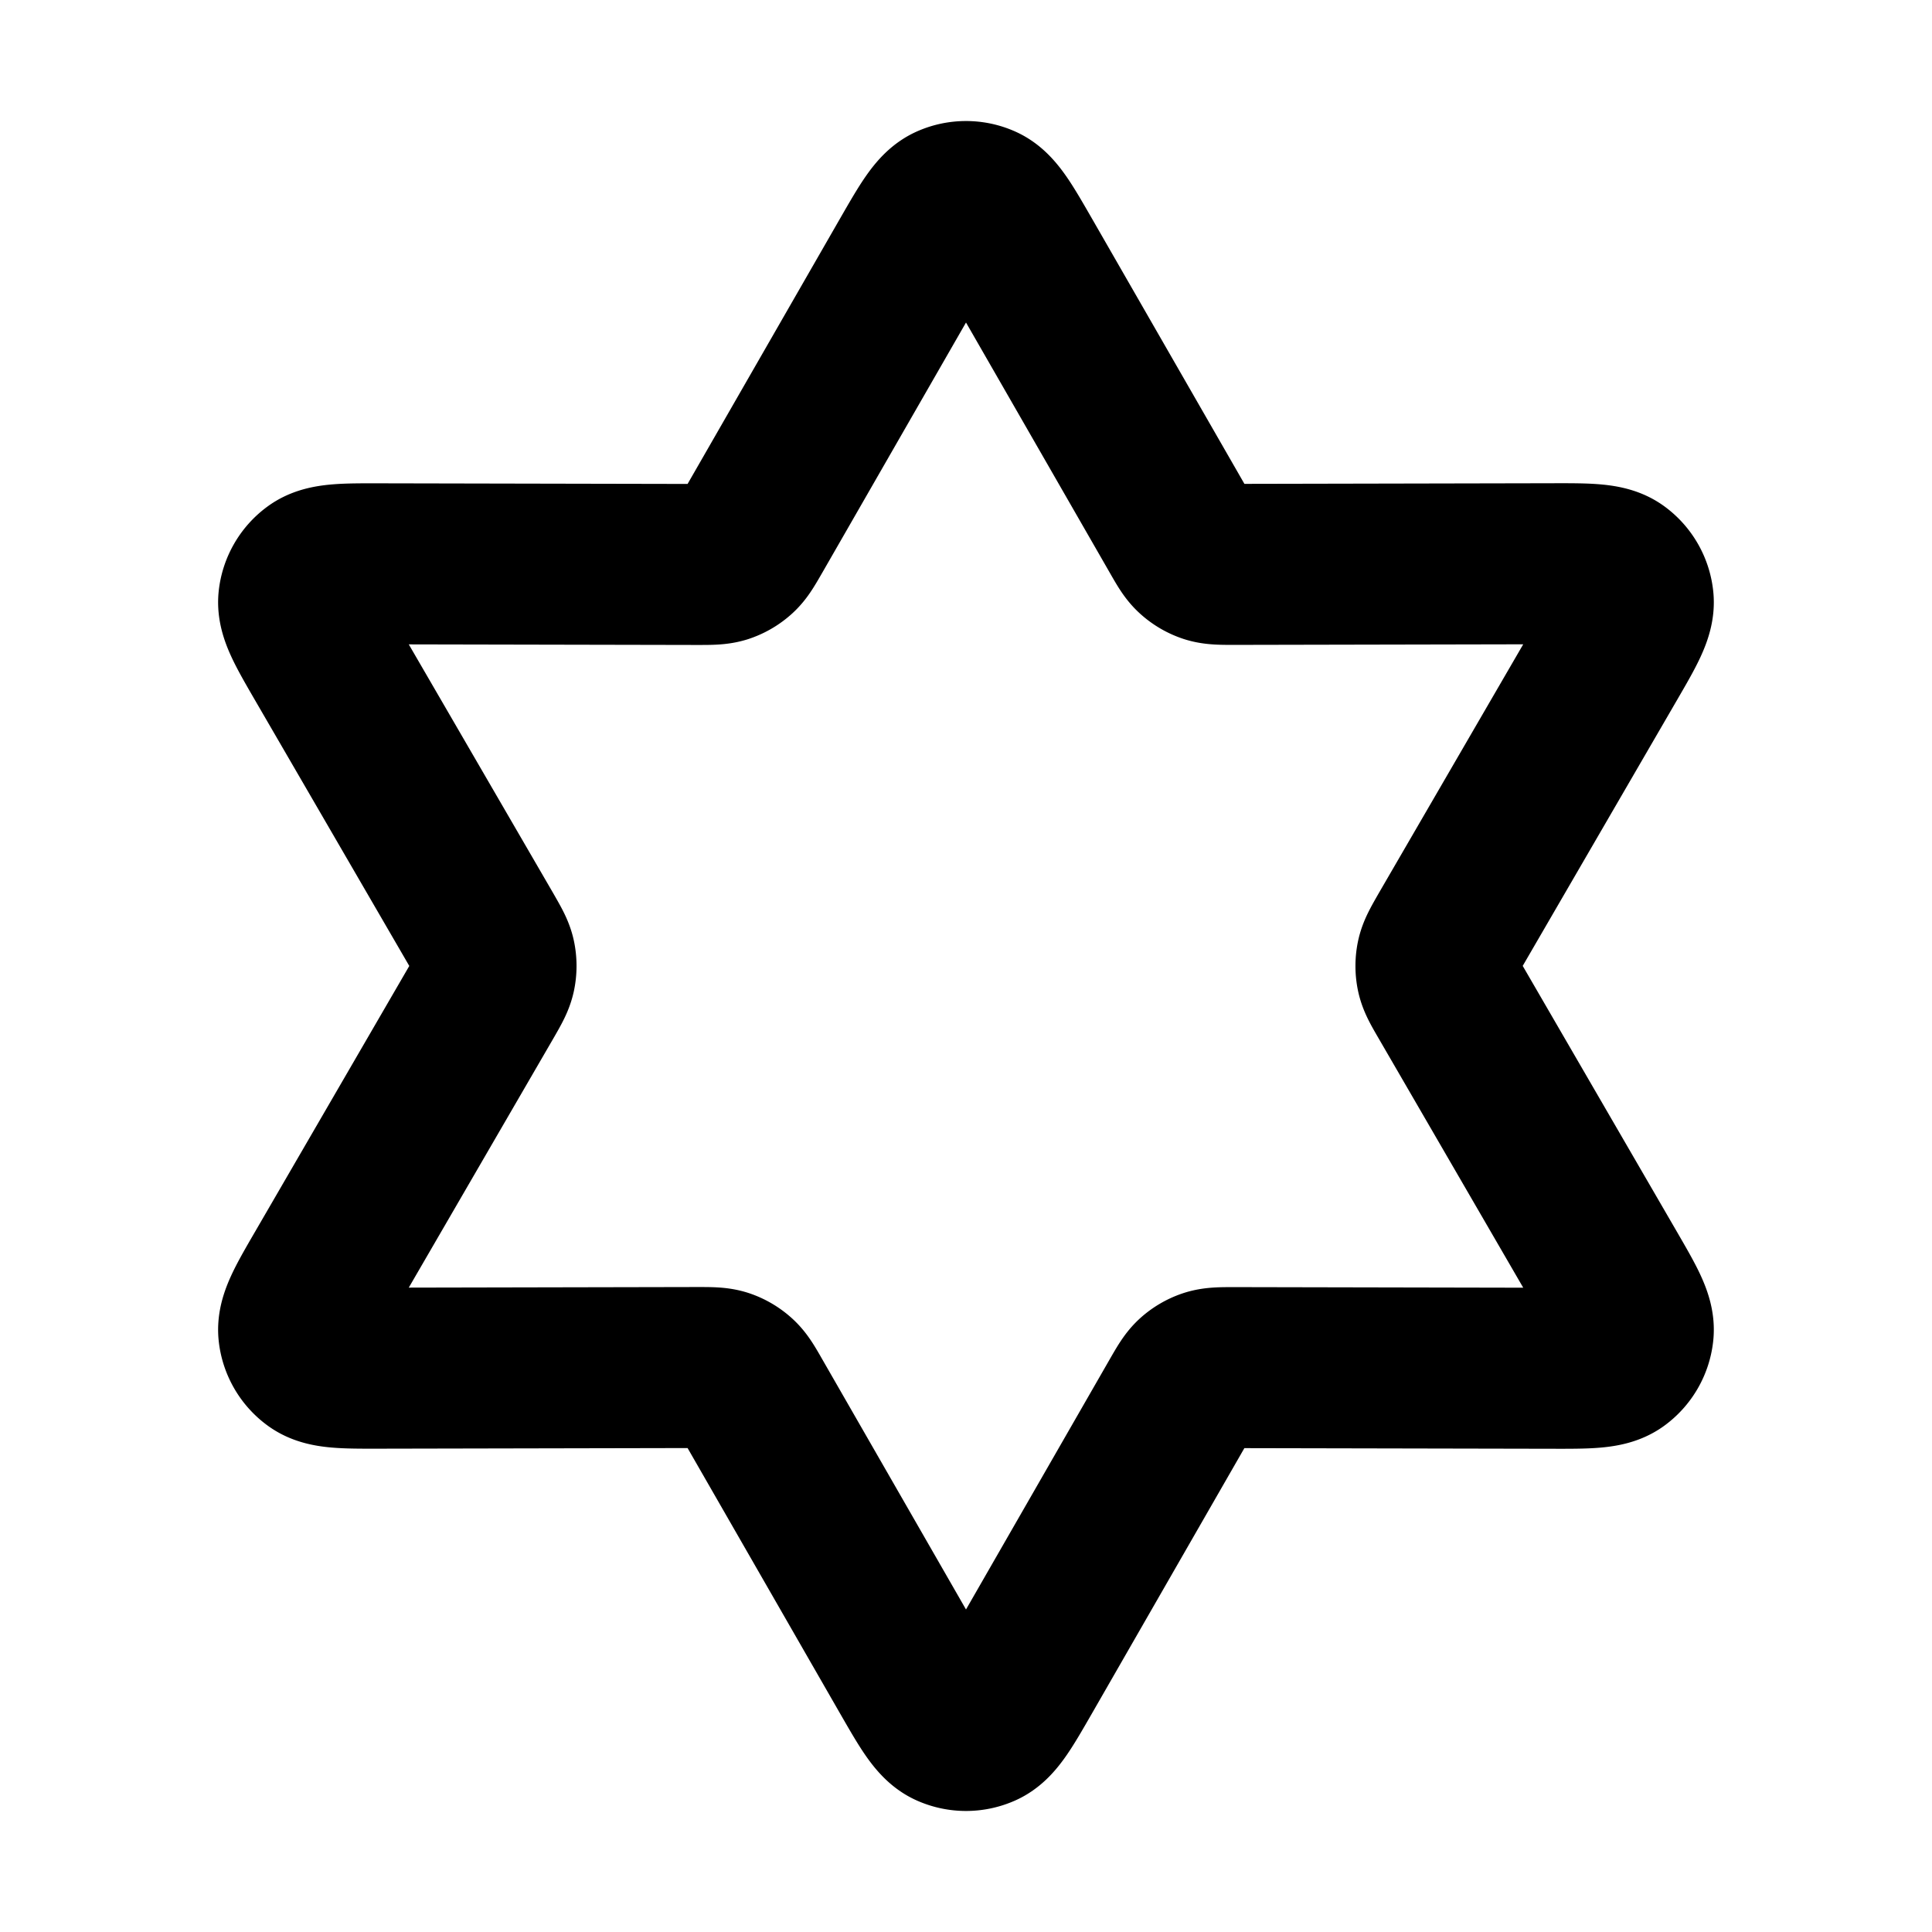 <svg xmlns="http://www.w3.org/2000/svg" fill="none" viewBox="0 0 24 24" stroke="currentColor"><path stroke="currentColor" stroke-linecap="round" stroke-linejoin="round" stroke-width="2" d="M11.306 3.207c.228-.396.342-.594.49-.66a.5.5 0 0 1 .408 0c.148.066.262.264.49.66l1.955 3.402c.084.147.126.22.185.273a.5.5 0 0 0 .18.105c.077.024.161.024.33.024l3.924-.008c.457-.001.685-.002.817.094a.5.5 0 0 1 .203.353c.017.162-.097.36-.326.754l-1.97 3.394c-.084.147-.126.22-.143.297a.5.5 0 0 0 0 .21c.017.077.059.15.144.296l1.969 3.395c.229.395.343.592.326.754a.5.5 0 0 1-.203.353c-.132.096-.36.095-.817.094l-3.924-.008c-.169 0-.253 0-.33.024a.5.5 0 0 0-.18.104c-.059.054-.101.127-.185.273l-1.955 3.403c-.228.396-.342.594-.49.66a.5.5 0 0 1-.408 0c-.148-.066-.262-.264-.49-.66L9.351 17.39c-.084-.147-.126-.22-.185-.273a.5.5 0 0 0-.18-.105c-.077-.024-.161-.024-.33-.024l-3.924.008c-.457.001-.685.002-.817-.094a.5.5 0 0 1-.204-.353c-.016-.162.098-.36.327-.754l1.97-3.395c.084-.146.126-.219.143-.297a.5.5 0 0 0 0-.208c-.017-.078-.06-.151-.144-.298L4.038 8.205c-.229-.395-.343-.592-.327-.754a.5.5 0 0 1 .204-.353c.132-.096.36-.095.817-.094l3.924.008c.169 0 .253 0 .33-.024a.5.5 0 0 0 .18-.105c.059-.053.1-.126.185-.273z"/></svg>